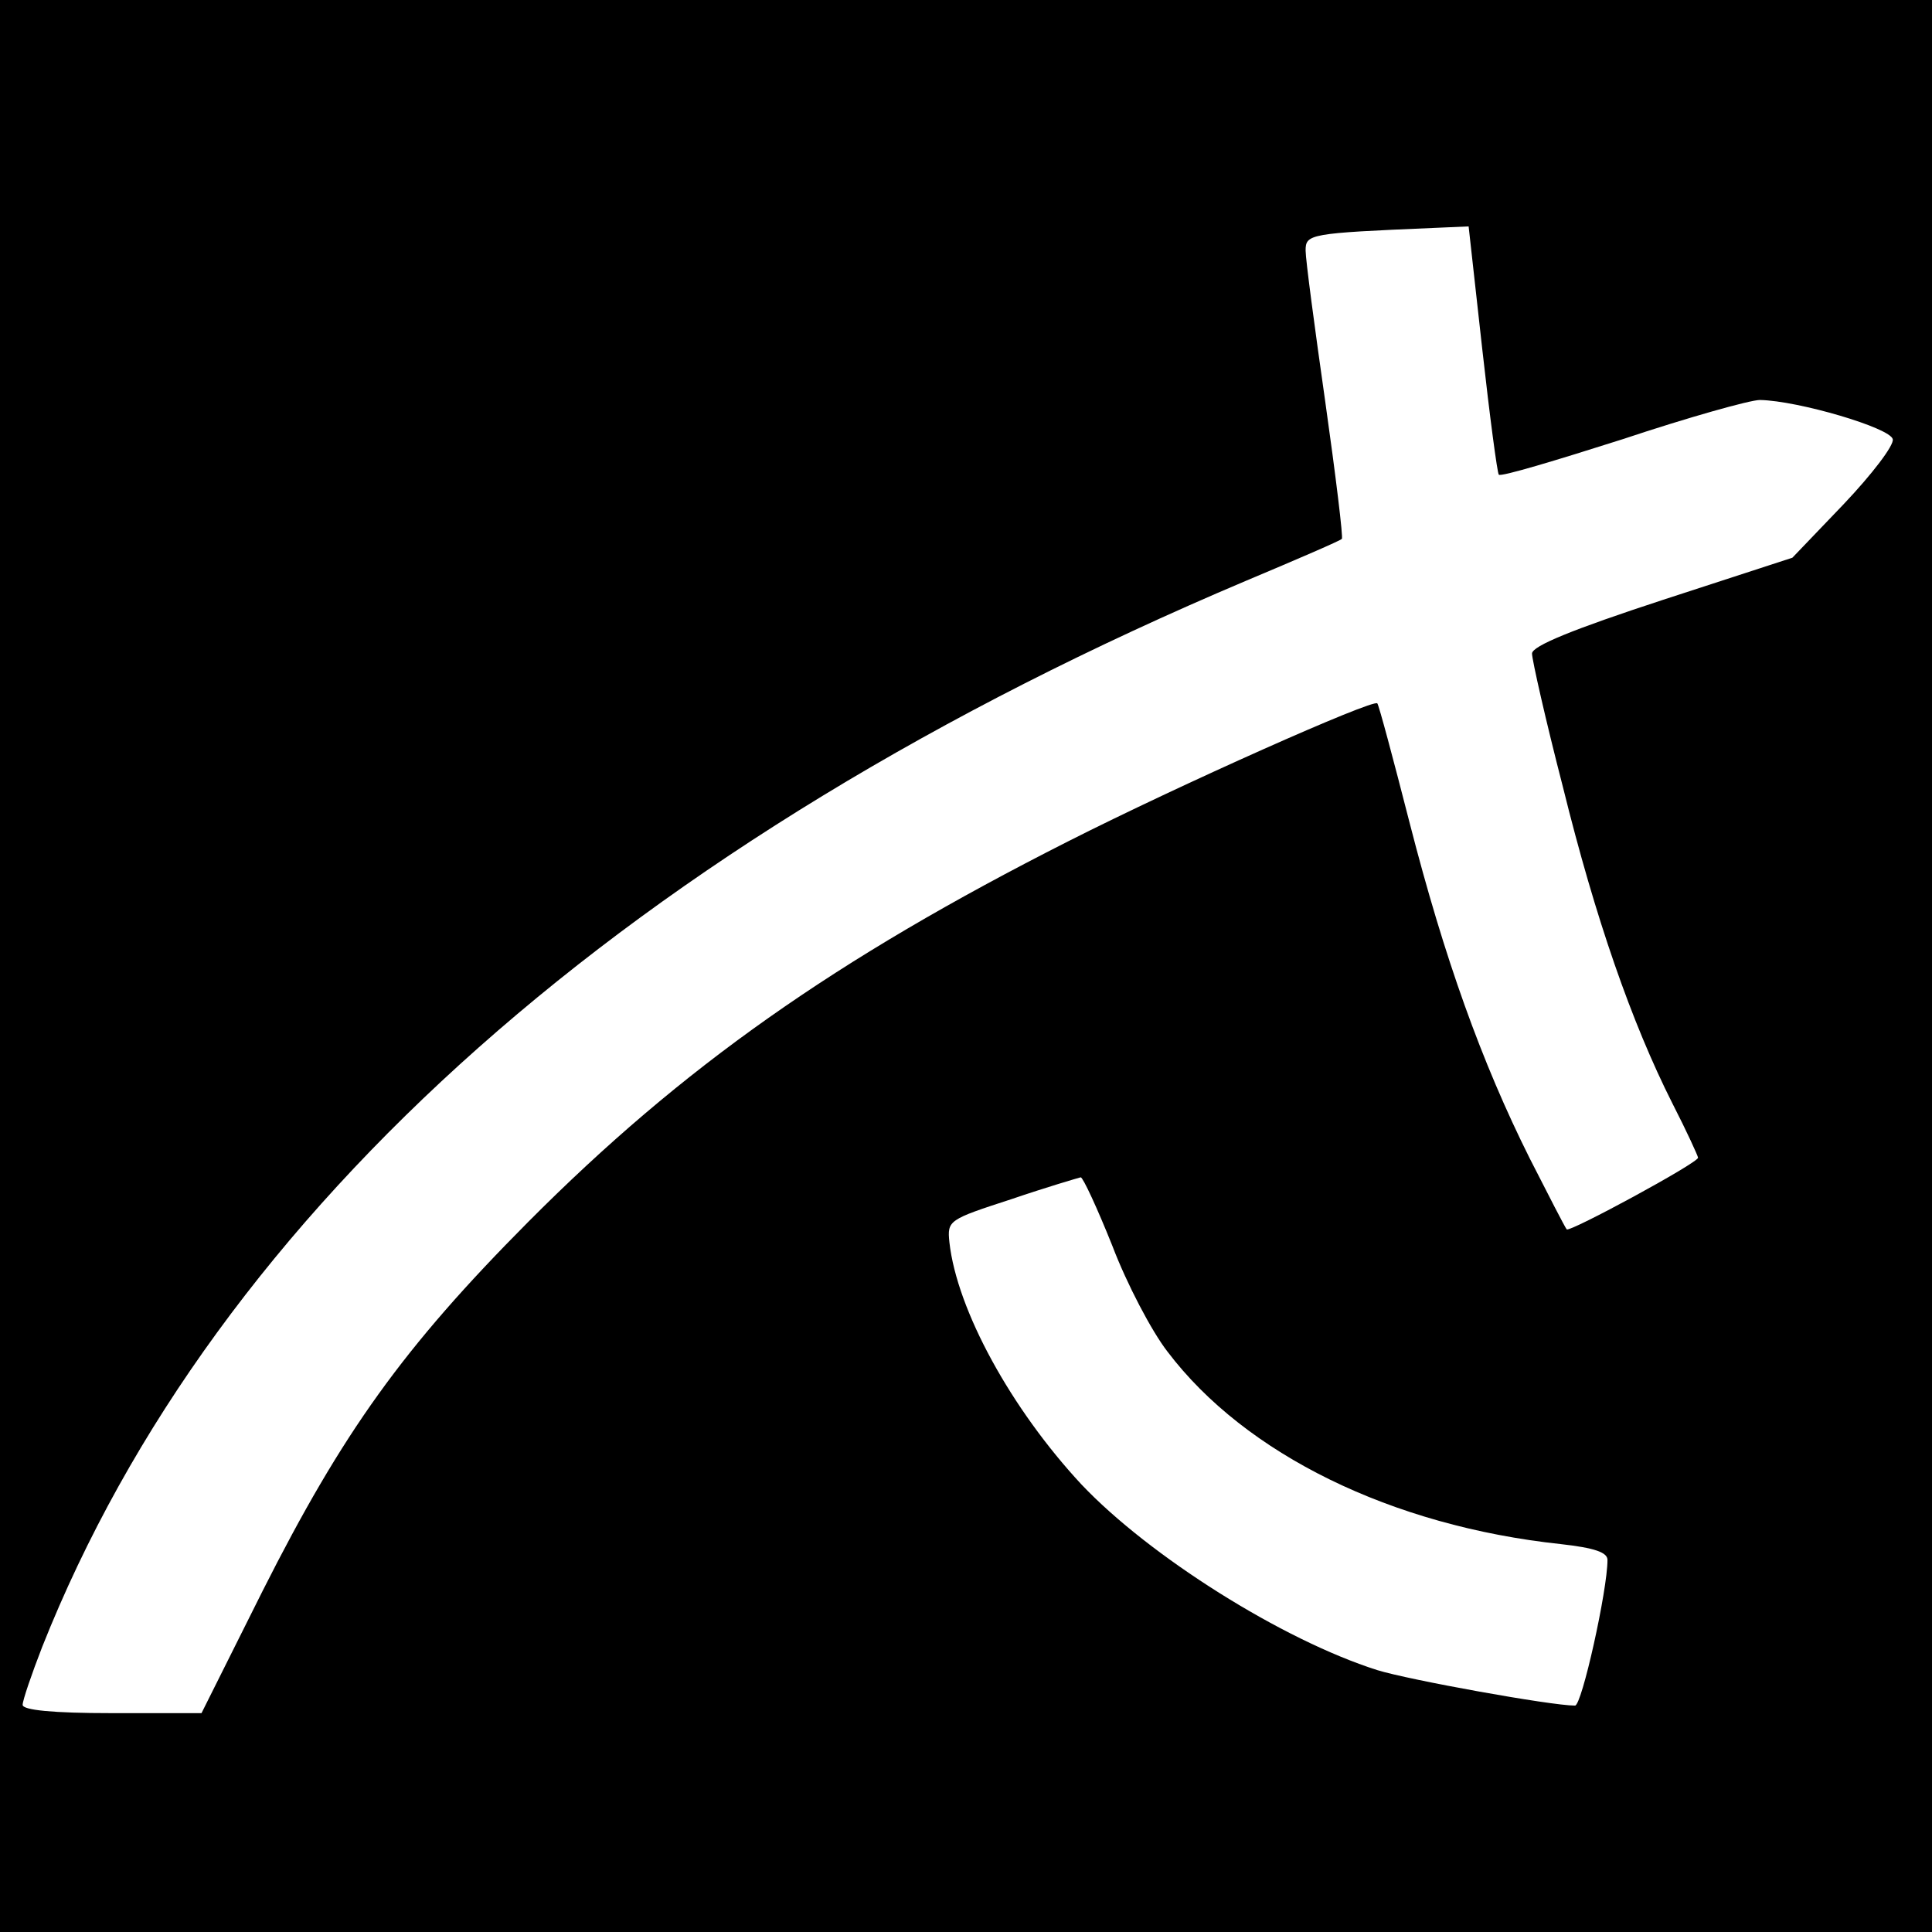 <svg version="1.0" xmlns="http://www.w3.org/2000/svg"
 width="256pt" height="256pt" viewBox="0 0 256 256"
 preserveAspectRatio="xMidYMid meet">

<g transform="translate(0,256) scale(0.1,-0.1)"
fill="#000000" stroke="none">
<path d="M0 1280 l0 -1280 1280 0 1280 0 0 1280 0 1280 -1280 0 -1280 0 0
-1280z m1964 818 c10 -90 20 -165 22 -167 3 -3 76 19 164 47 87 29 169 52 182
52 51 -1 173 -37 176 -52 2 -8 -28 -47 -65 -86 l-68 -71 -172 -56 c-119 -39
-173 -61 -173 -71 0 -8 18 -88 41 -177 43 -174 91 -312 145 -419 19 -37 34
-70 34 -72 0 -7 -170 -99 -174 -95 -2 2 -24 45 -49 94 -64 128 -113 265 -159
444 -22 86 -41 157 -43 159 -6 6 -262 -108 -410 -183 -308 -156 -511 -299
-715 -504 -166 -167 -246 -279 -352 -489 l-81 -162 -119 0 c-78 0 -118 4 -118
11 0 6 12 41 26 77 230 579 781 1068 1594 1412 69 29 127 54 128 56 2 1 -8 83
-22 182 -14 98 -26 188 -26 200 0 22 5 23 170 30 l46 2 18 -162z m-490 -1189
c19 -50 52 -113 73 -140 103 -136 297 -231 521 -255 45 -5 62 -11 62 -21 0
-40 -34 -193 -43 -193 -32 0 -220 34 -262 47 -126 40 -302 151 -392 246 -93
100 -165 231 -175 321 -3 29 -1 30 82 57 47 16 88 28 92 29 3 0 22 -41 42 -91z"/>
</g>
</svg>
